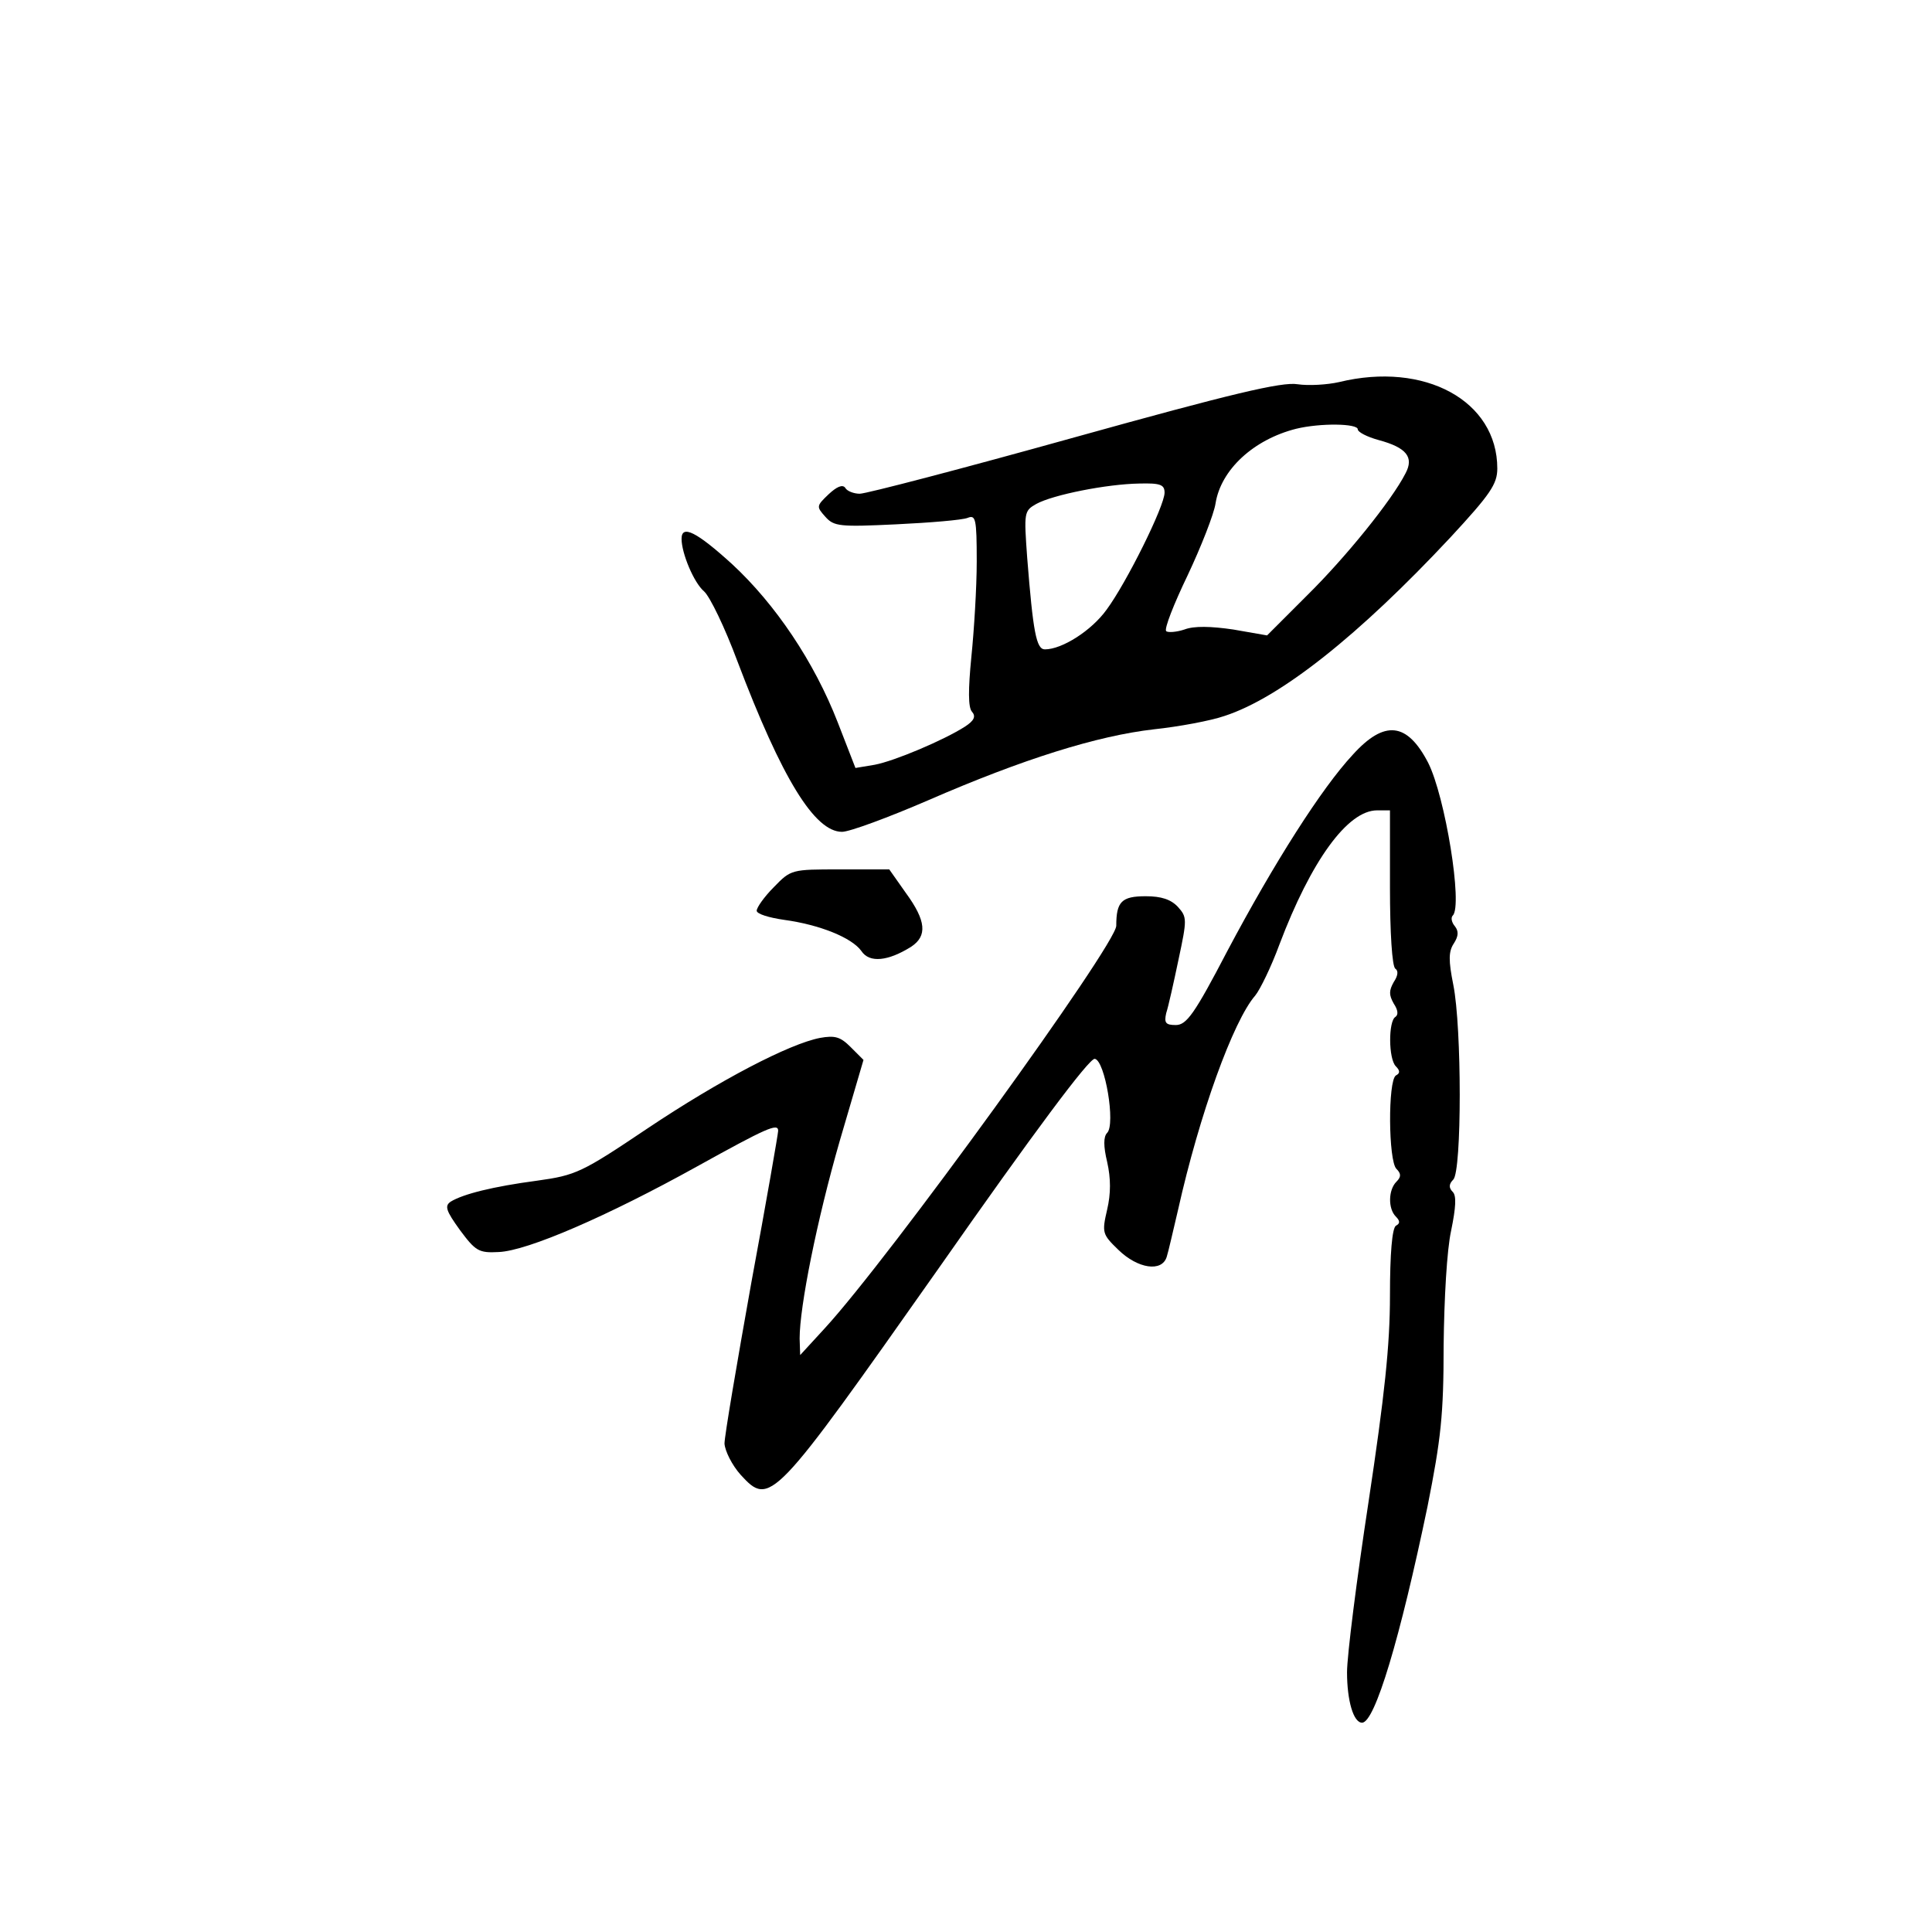 <?xml version="1.0" standalone="no"?>
<!DOCTYPE svg PUBLIC "-//W3C//DTD SVG 20010904//EN"
 "http://www.w3.org/TR/2001/REC-SVG-20010904/DTD/svg10.dtd">
<svg version="1.0" xmlns="http://www.w3.org/2000/svg"
 width="360pt" height="360pt" viewBox="0 0 360 360"
 preserveAspectRatio="xMidYMid meet">
<g transform="translate(0,360) scale(0.1,-0.1)"
fill="#000000" stroke="none">
<path d="M2495 2888 c-22 -5 -57 -7 -77 -4 -29 5 -125 -18 -416 -99 -208 -58
-388 -105 -400 -105 -11 0 -24 5 -27 11 -5 7 -16 2 -31 -12 -23 -22 -23 -23
-6 -42 16 -18 27 -19 132 -14 63 3 123 8 133 12 15 6 17 -1 17 -81 0 -49 -5
-129 -10 -178 -6 -61 -6 -94 1 -102 8 -9 4 -17 -13 -28 -39 -25 -131 -64 -168
-71 l-36 -6 -33 85 c-44 113 -116 220 -197 295 -66 60 -94 74 -94 47 0 -27 23
-82 42 -98 11 -10 39 -68 62 -130 83 -219 144 -318 195 -318 14 0 87 27 161
59 177 77 315 120 420 132 47 5 106 16 132 25 104 34 250 150 421 333 74 80
87 99 87 128 0 126 -135 200 -295 161z m35 -88 c0 -5 17 -14 39 -20 52 -14 66
-32 50 -62 -26 -51 -112 -157 -183 -227 l-75 -75 -63 11 c-41 6 -73 7 -91 0
-15 -5 -31 -6 -34 -3 -4 4 14 50 40 104 25 53 49 114 52 134 10 63 71 119 150
139 45 11 115 10 115 -1z m-360 -118 c0 -25 -71 -168 -108 -218 -28 -39 -83
-74 -115 -74 -16 0 -22 32 -33 171 -6 84 -6 87 17 100 31 17 131 37 192 38 39
1 47 -2 47 -17z"/>
<path d="M2521 2194 c-58 -62 -147 -202 -234 -366 -61 -117 -76 -138 -96 -138
-19 0 -22 4 -18 22 4 12 14 57 23 100 16 75 16 79 -1 98 -13 14 -31 20 -60 20
-45 0 -55 -10 -55 -55 0 -35 -424 -621 -544 -751 l-45 -49 -1 31 c0 59 32 220
75 369 l44 150 -24 24 c-19 19 -29 22 -57 17 -57 -11 -186 -78 -322 -169 -122
-82 -133 -87 -205 -97 -83 -11 -138 -25 -161 -39 -12 -8 -9 -17 17 -53 29 -39
35 -43 72 -41 54 2 205 68 369 159 130 72 152 82 152 67 0 -5 -22 -132 -50
-283 -27 -151 -50 -286 -50 -300 1 -14 14 -40 30 -58 55 -60 60 -54 370 386
175 250 280 391 290 389 19 -3 39 -122 23 -138 -7 -7 -7 -25 0 -54 7 -31 7
-59 0 -89 -10 -43 -9 -46 21 -75 36 -35 81 -42 90 -13 3 9 12 49 21 87 40 179
103 353 144 400 9 11 30 54 45 95 59 156 127 250 182 250 l24 0 0 -144 c0 -84
4 -147 10 -151 6 -4 5 -13 -3 -25 -9 -16 -9 -24 0 -40 8 -12 9 -21 3 -25 -13
-8 -13 -78 1 -92 8 -8 8 -13 0 -17 -15 -10 -14 -159 1 -174 9 -9 9 -15 0 -24
-15 -15 -16 -50 -1 -65 8 -8 8 -13 0 -17 -7 -5 -11 -52 -11 -130 0 -93 -10
-186 -40 -385 -22 -144 -40 -286 -40 -317 0 -53 12 -94 28 -94 24 0 71 158
122 403 25 126 30 170 30 300 1 87 6 178 14 214 9 44 10 65 3 72 -8 8 -7 15 1
23 16 16 16 284 0 363 -9 45 -9 62 1 77 9 14 9 23 2 32 -6 7 -8 16 -4 20 19
18 -14 222 -46 285 -39 75 -81 80 -140 15z"/>
<path d="M1442 1947 c-18 -18 -32 -38 -32 -44 0 -6 23 -13 51 -17 66 -9 126
-33 144 -58 15 -23 50 -19 93 8 30 20 28 48 -10 100 l-31 44 -92 0 c-90 0 -91
0 -123 -33z"/>
</g>
</svg>
